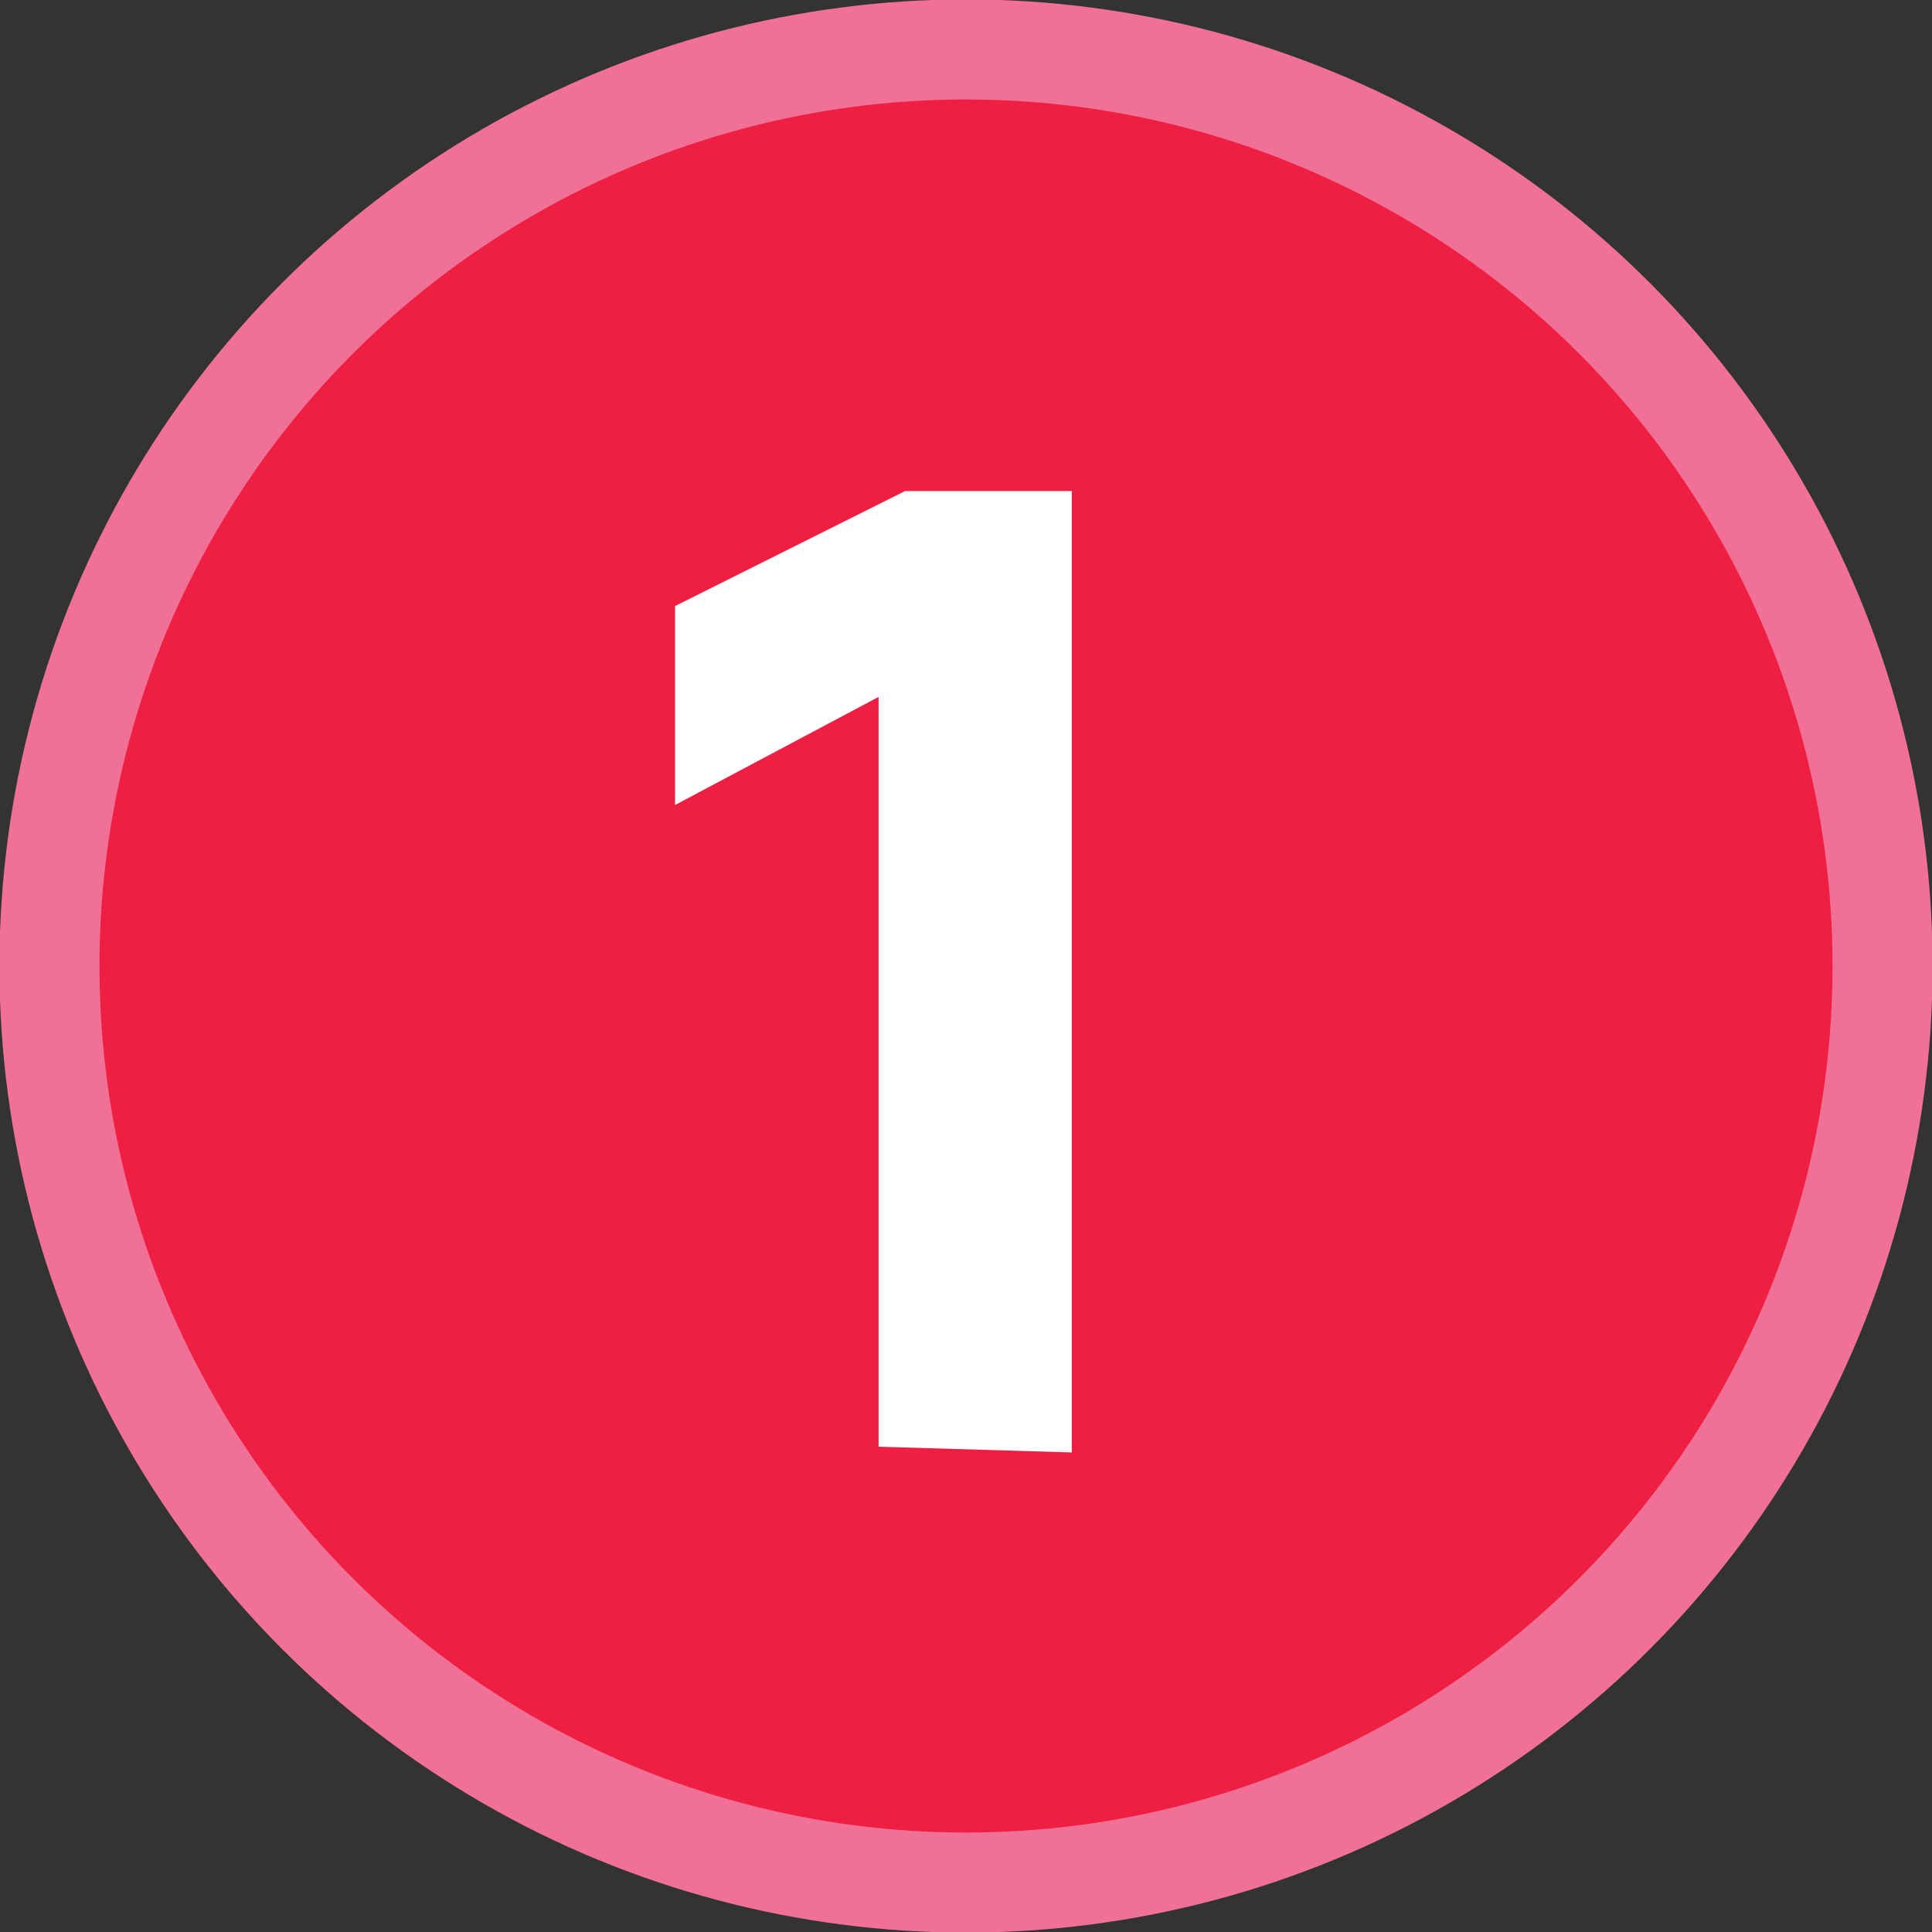<svg xmlns="http://www.w3.org/2000/svg" viewBox="0 0 16.8 16.8"><rect x="0" y="0" width="16.8" height="16.8" fill="#333333" stroke="none"/><defs><style>.cls-1{fill:#ee1f43;stroke:#f17196;stroke-miterlimit:10;stroke-width:0.87px;}.cls-2{fill:#fff;}</style></defs><title>1</title><g id="Layer_2" data-name="Layer 2"><g id="_1" data-name="1"><circle class="cls-1" cx="8.4" cy="8.4" r="7.97"/><path class="cls-2" d="M7.64,12.58V6.06L5.87,7V5.27l2-1H9.32v8.36Z"/></g></g></svg>